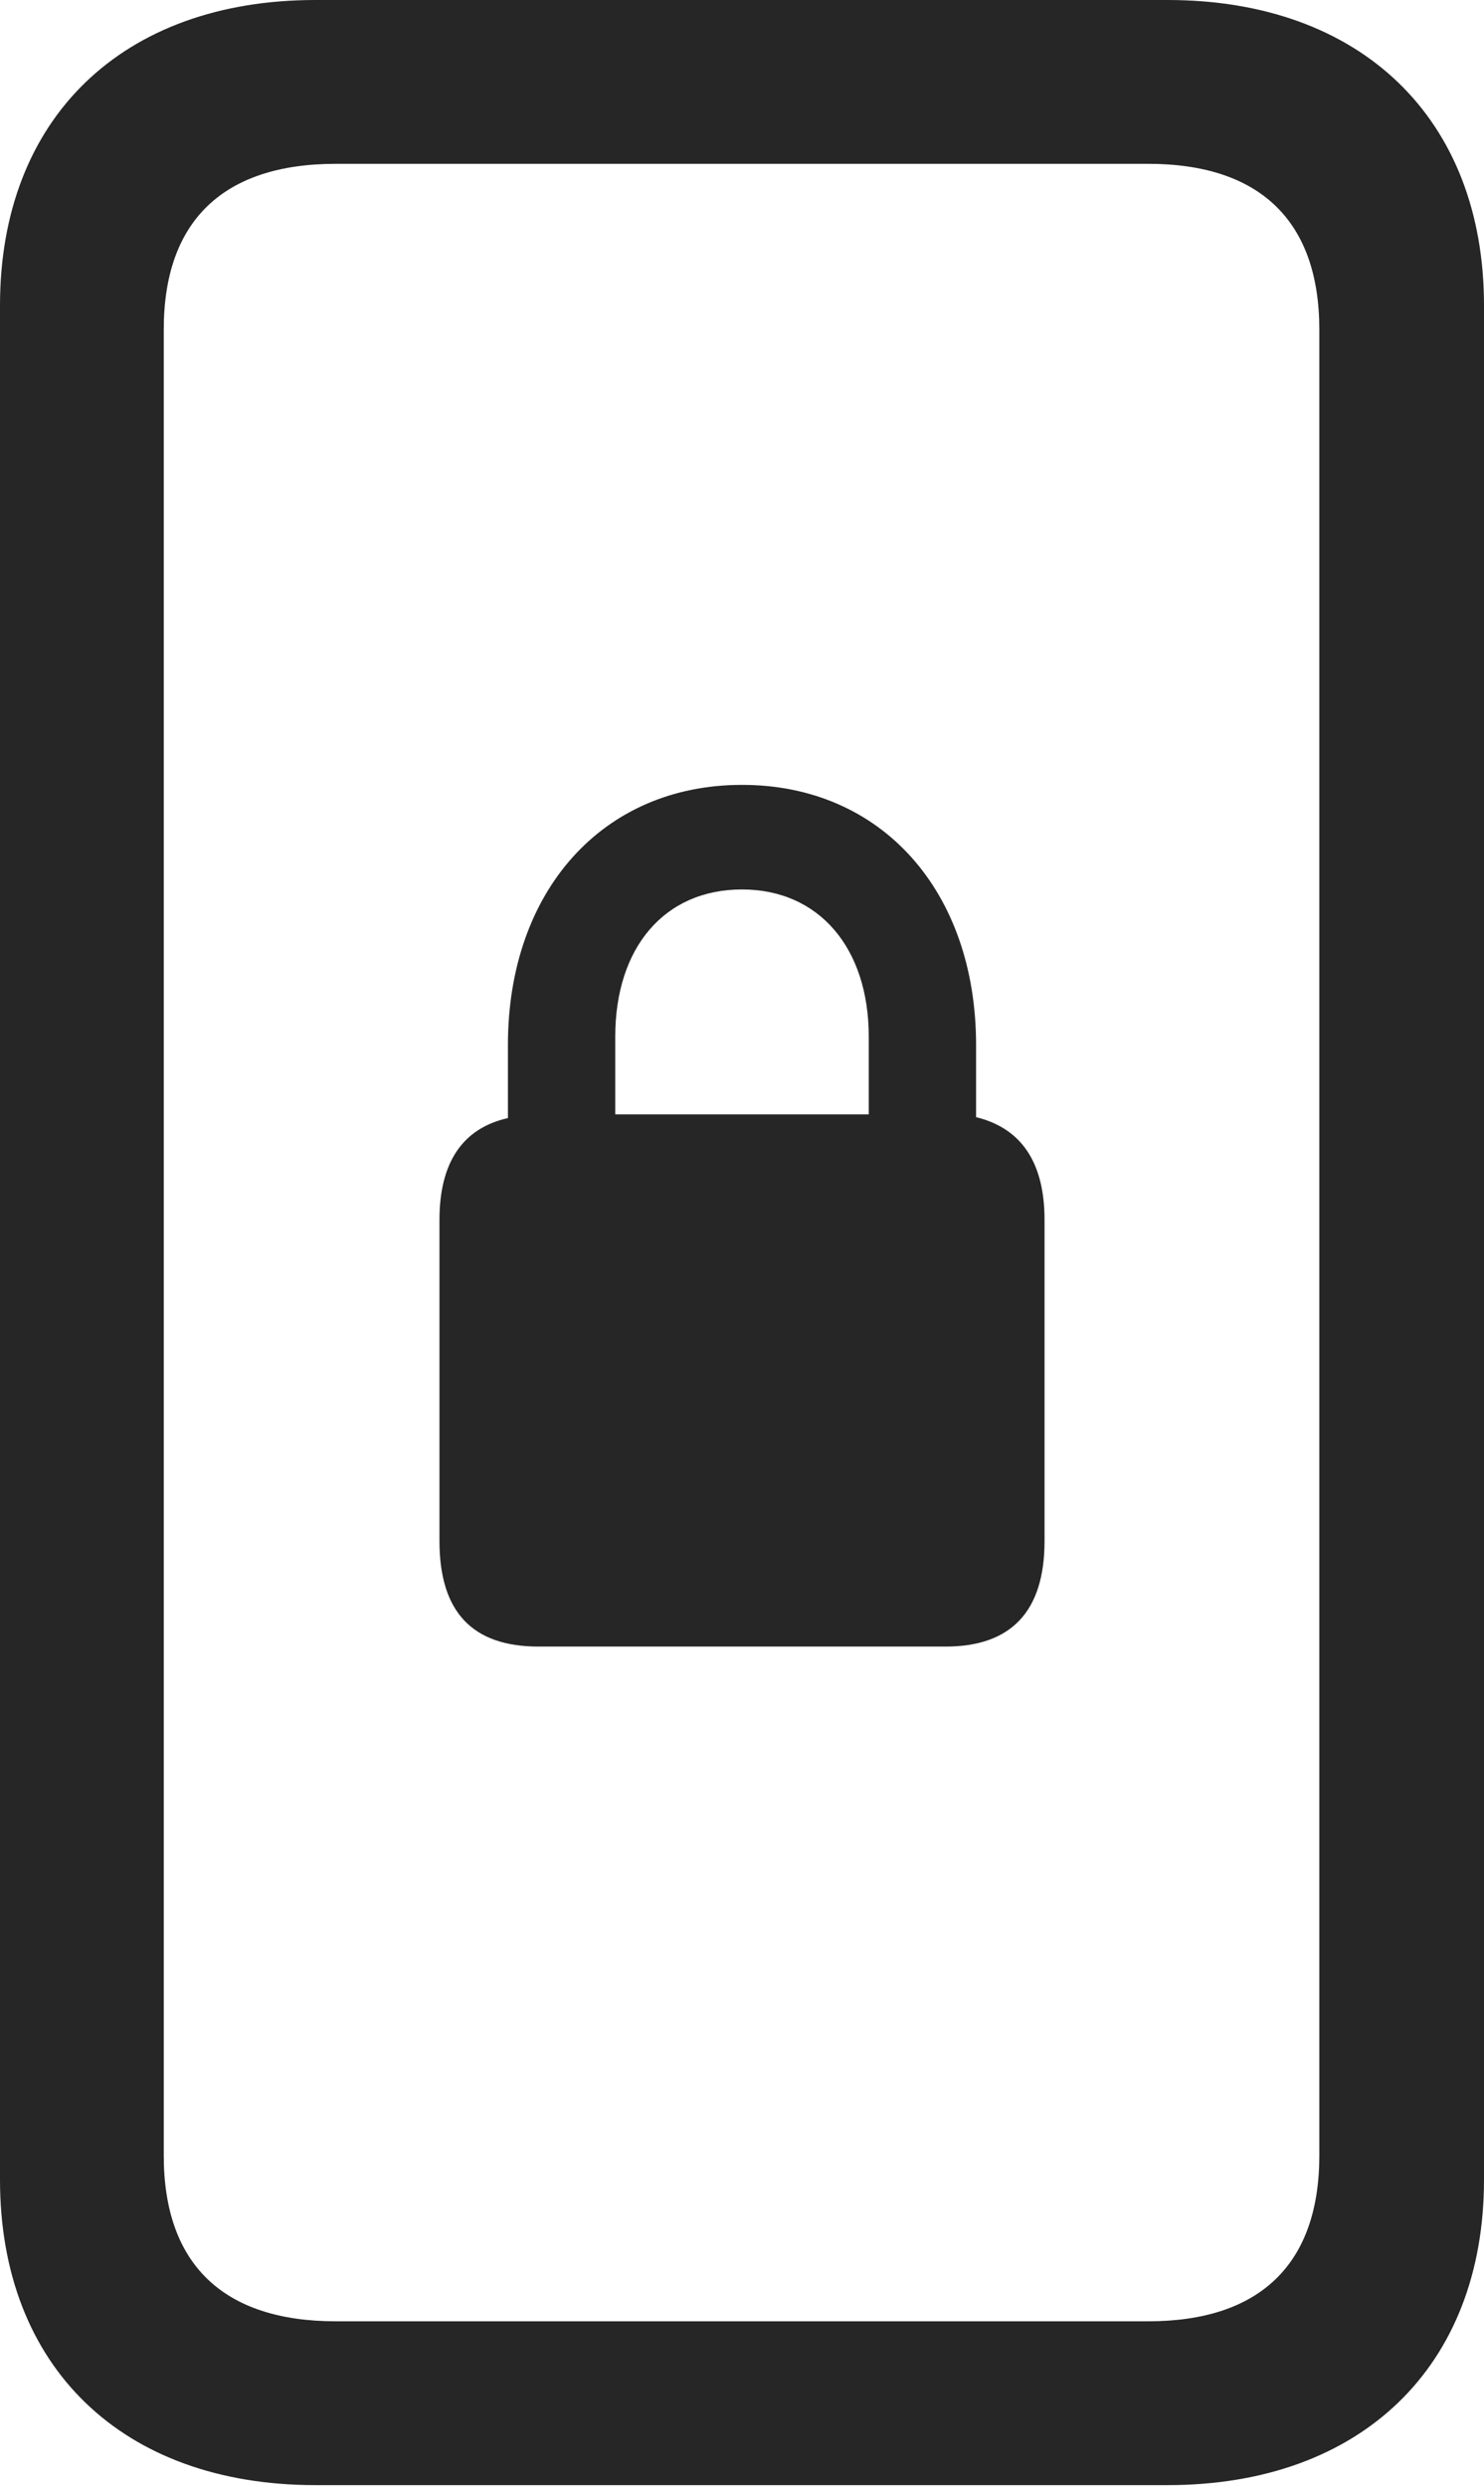 <?xml version="1.0" encoding="UTF-8"?>
<!--Generator: Apple Native CoreSVG 326-->
<!DOCTYPE svg
PUBLIC "-//W3C//DTD SVG 1.1//EN"
       "http://www.w3.org/Graphics/SVG/1.1/DTD/svg11.dtd">
<svg version="1.1" xmlns="http://www.w3.org/2000/svg" xmlns:xlink="http://www.w3.org/1999/xlink" viewBox="0 0 401 671.75">
 <g>
  <rect height="671.75" opacity="0" width="401" x="0" y="0"/>
  <path d="M0 588.75C0 639.25 33 671.25 85.25 671.25L315.5 671.25C367.75 671.25 401 639.25 401 588.75L401 82.5C401 32 367.75 0 315.5 0L85.25 0C33 0 0 32 0 82.5ZM44.25 582.25L44.25 89C44.25 59.75 60.25 44.25 90.75 44.25L310.25 44.25C340.5 44.25 356.5 59.75 356.5 89L356.5 582.25C356.5 611.5 340.5 627 310.25 627L90.75 627C60.25 627 44.25 611.5 44.25 582.25Z" fill="black" fill-opacity="0.85"/>
  <path d="M145.5 444.75L255.5 444.75C273.25 444.75 282.25 435.25 282.25 416.25L282.25 329.5C282.25 314 276 304.75 263.75 301.75L263.75 282.25C263.75 240.75 238.25 212 200.5 212C162.75 212 137.25 240.75 137.25 282.25L137.25 302C125 304.75 118.75 314 118.75 329.5L118.75 416.25C118.75 435.25 127.5 444.75 145.5 444.75ZM166.25 301L166.25 280C166.25 256 179.5 240.25 200.5 240.25C221.25 240.25 234.75 256 234.75 280L234.75 301Z" fill="black" fill-opacity="0.85"/>
 </g>
</svg>
